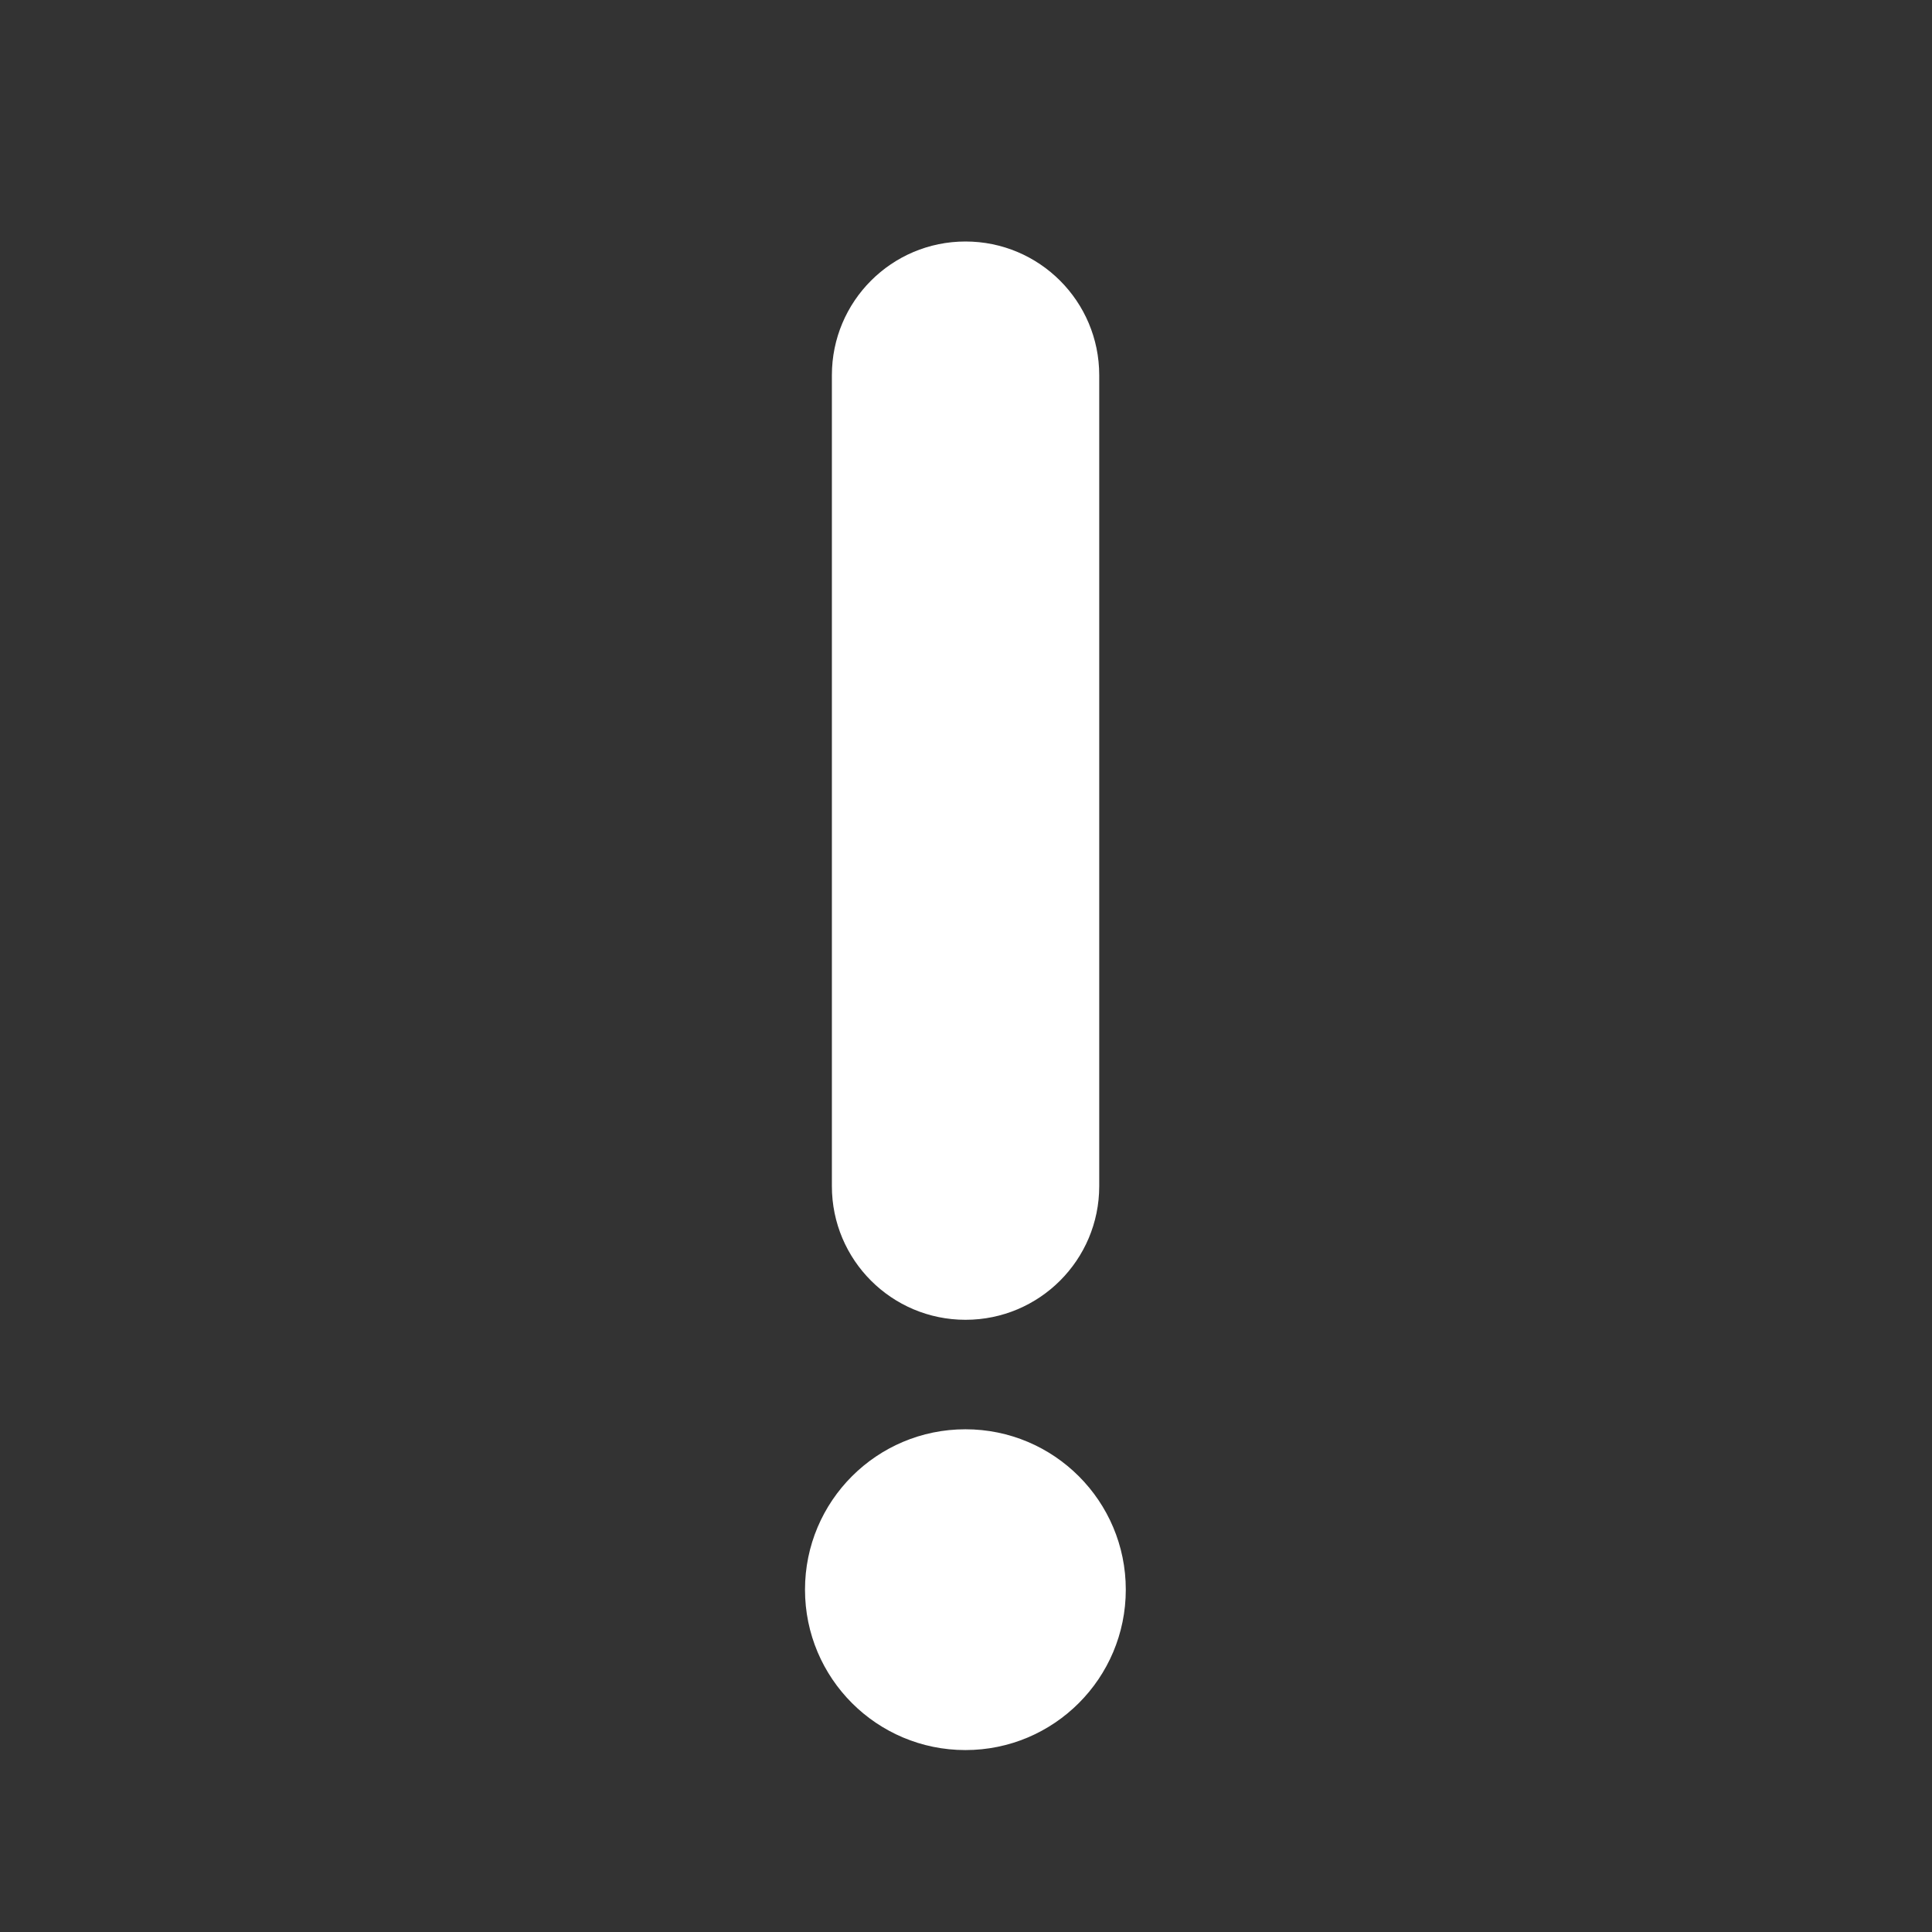  <svg viewBox="0 0 24 24" xmlns="http://www.w3.org/2000/svg" width="1em" height="1em" fill="#ffffff">
 <rect x="0" y="0" width="24" height="24" fill="#333333" stroke="none"/>
 <g style="animation:n-info-cir .8s cubic-bezier(.455,.03,.515,.955) both infinite">
     <path fill-rule="evenodd" clip-rule="evenodd" d="M11.994 3C12.911 3 13.655 3.743 13.655 4.661V14.735C13.655 15.652 12.911 16.395 11.994 16.395C11.077 16.395 10.334 15.652 10.334 14.735V4.661C10.334 3.743 11.077 3 11.994 3Z"/>
<path d="M11.993 21.74C13.093 21.74 13.985 20.848 13.985 19.747C13.985 18.647 13.093 17.755 11.993 17.755C10.892 17.755 10 18.647 10 19.747C10 20.848 10.892 21.74 11.993 21.74Z" />
</g>
</svg>